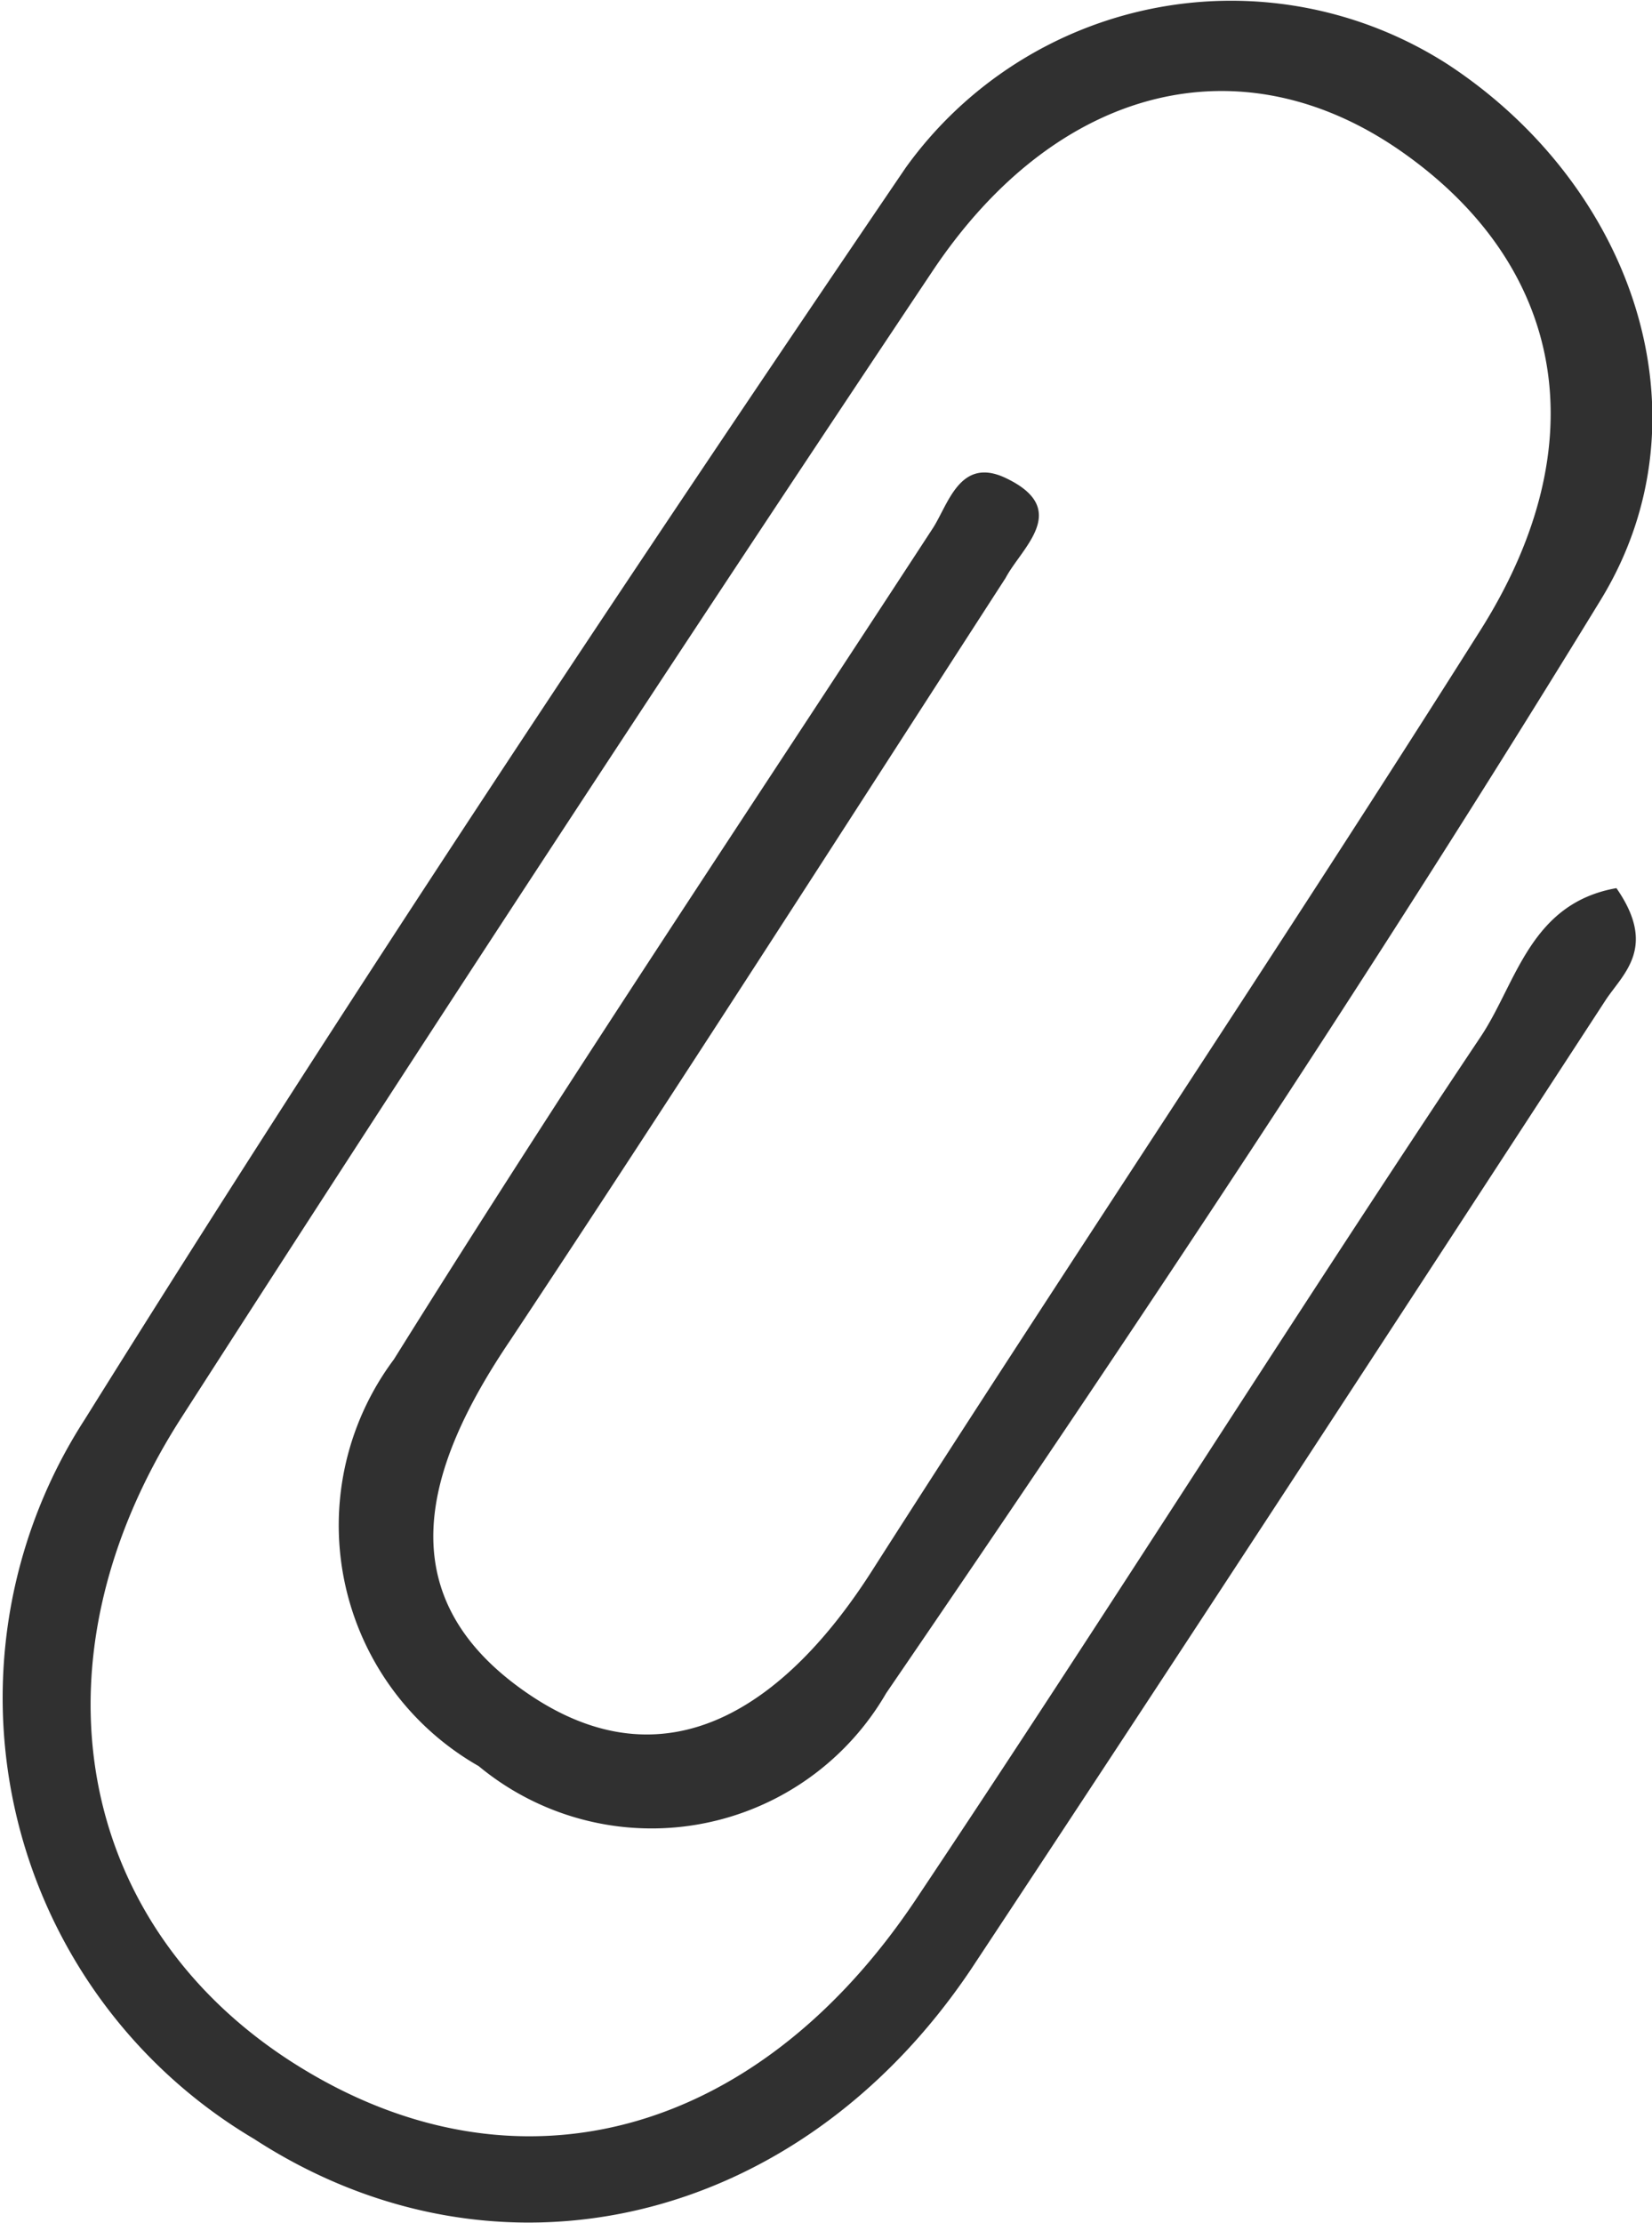 <svg xmlns="http://www.w3.org/2000/svg" viewBox="0 0 19.5 26.23"><g id="Слой_2" data-name="Слой 2"><path d="M19.08 10.48c.48.69.09 1-.12 1.31-2.49 3.82-5 7.67-7.5 11.45-2.05 3.05-5.61 3.85-8.46 2a6.05 6.05 0 01-2-8.49c3.12-5 6.38-9.9 9.69-14.77a4.73 4.73 0 016.4-1.22c2.18 1.43 3.13 4.14 1.81 6.31-2.68 4.38-5.54 8.67-8.44 12.91a3.2 3.2 0 01-4.81.86 3.27 3.27 0 01-1-4.8C6.71 12.74 8.88 9.5 11 6.25c.19-.28.32-.87.87-.61.78.37.19.82 0 1.18-1.94 3-3.86 6-5.85 9-1 1.48-1.47 3 .19 4.15s3.07.15 4.08-1.43c2.37-3.71 4.82-7.36 7.17-11.08 1.42-2.23 1-4.32-.9-5.66S12.47 1 11 3.21Q6.51 9.93 2.14 16.73c-1.85 2.88-1.24 6 1.35 7.63s5.43.87 7.31-1.93c2.26-3.38 4.42-6.82 6.68-10.2.42-.63.58-1.57 1.6-1.75z" fill="#303030" id="Слой_1-2" data-name="Слой 1"/></g></svg>